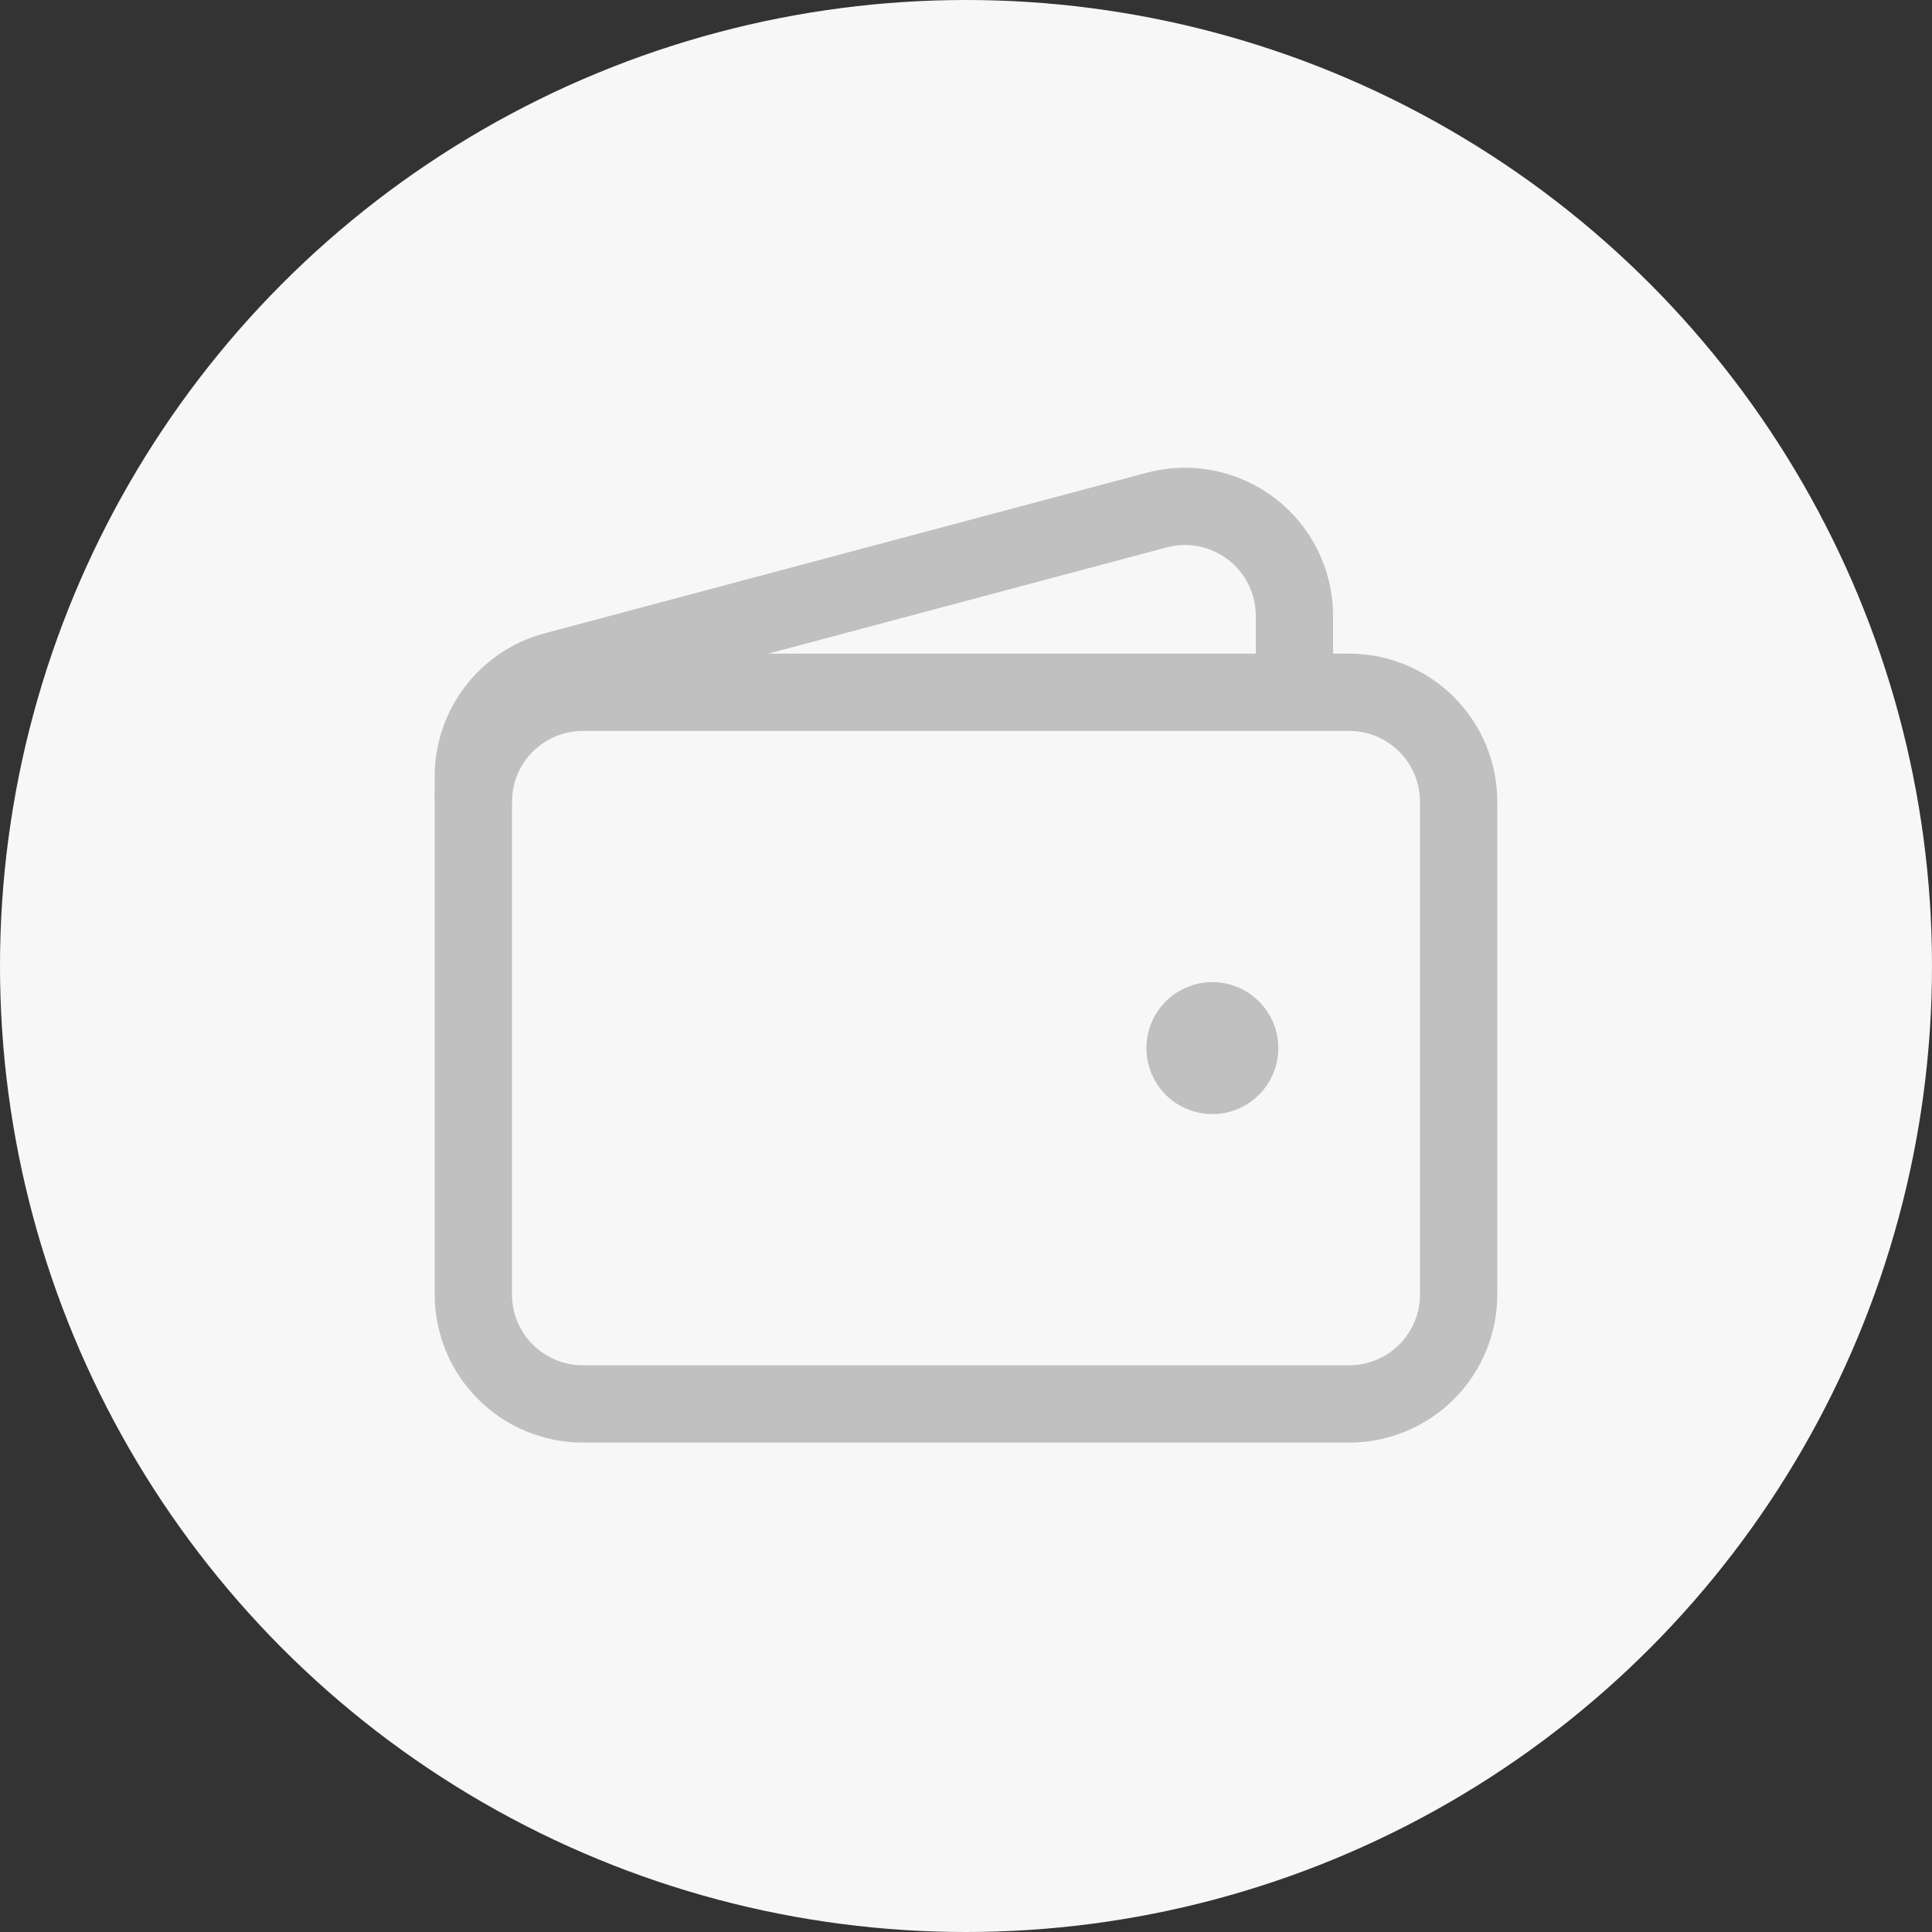 <svg width="25" height="25" viewBox="0 0 25 25" fill="none" xmlns="http://www.w3.org/2000/svg">
<rect x="0" y="0" width="25" height="25" fill="#333333" stroke="none"/>
<circle cx="12.5" cy="12.5" r="12.5" fill="#F7F7F7"/>
<path d="M17.458 18.167H7.542C7.166 18.167 6.806 18.017 6.54 17.752C6.274 17.486 6.125 17.126 6.125 16.75V10.375C6.125 9.999 6.274 9.639 6.54 9.373C6.806 9.108 7.166 8.958 7.542 8.958H17.458C17.834 8.958 18.194 9.108 18.46 9.373C18.726 9.639 18.875 9.999 18.875 10.375V16.75C18.875 17.126 18.726 17.486 18.46 17.752C18.194 18.017 17.834 18.167 17.458 18.167Z" stroke="#C0C0C0"/>
<path d="M15.688 13.917C15.594 13.917 15.504 13.879 15.437 13.813C15.371 13.747 15.334 13.656 15.334 13.562C15.334 13.469 15.371 13.379 15.437 13.312C15.504 13.246 15.594 13.208 15.688 13.208C15.782 13.208 15.872 13.246 15.938 13.312C16.005 13.379 16.042 13.469 16.042 13.562C16.042 13.656 16.005 13.747 15.938 13.813C15.872 13.879 15.782 13.917 15.688 13.917Z" fill="#C0C0C0" stroke="#C0C0C0" stroke-linecap="round" stroke-linejoin="round"/>
<path d="M16.75 8.958V7.969C16.75 7.752 16.7 7.538 16.604 7.343C16.508 7.148 16.369 6.978 16.196 6.846C16.024 6.714 15.824 6.623 15.611 6.58C15.398 6.537 15.178 6.544 14.969 6.6L7.177 8.678C6.875 8.758 6.608 8.936 6.418 9.184C6.228 9.431 6.125 9.735 6.125 10.047V10.375" stroke="#C0C0C0"/>
</svg>

